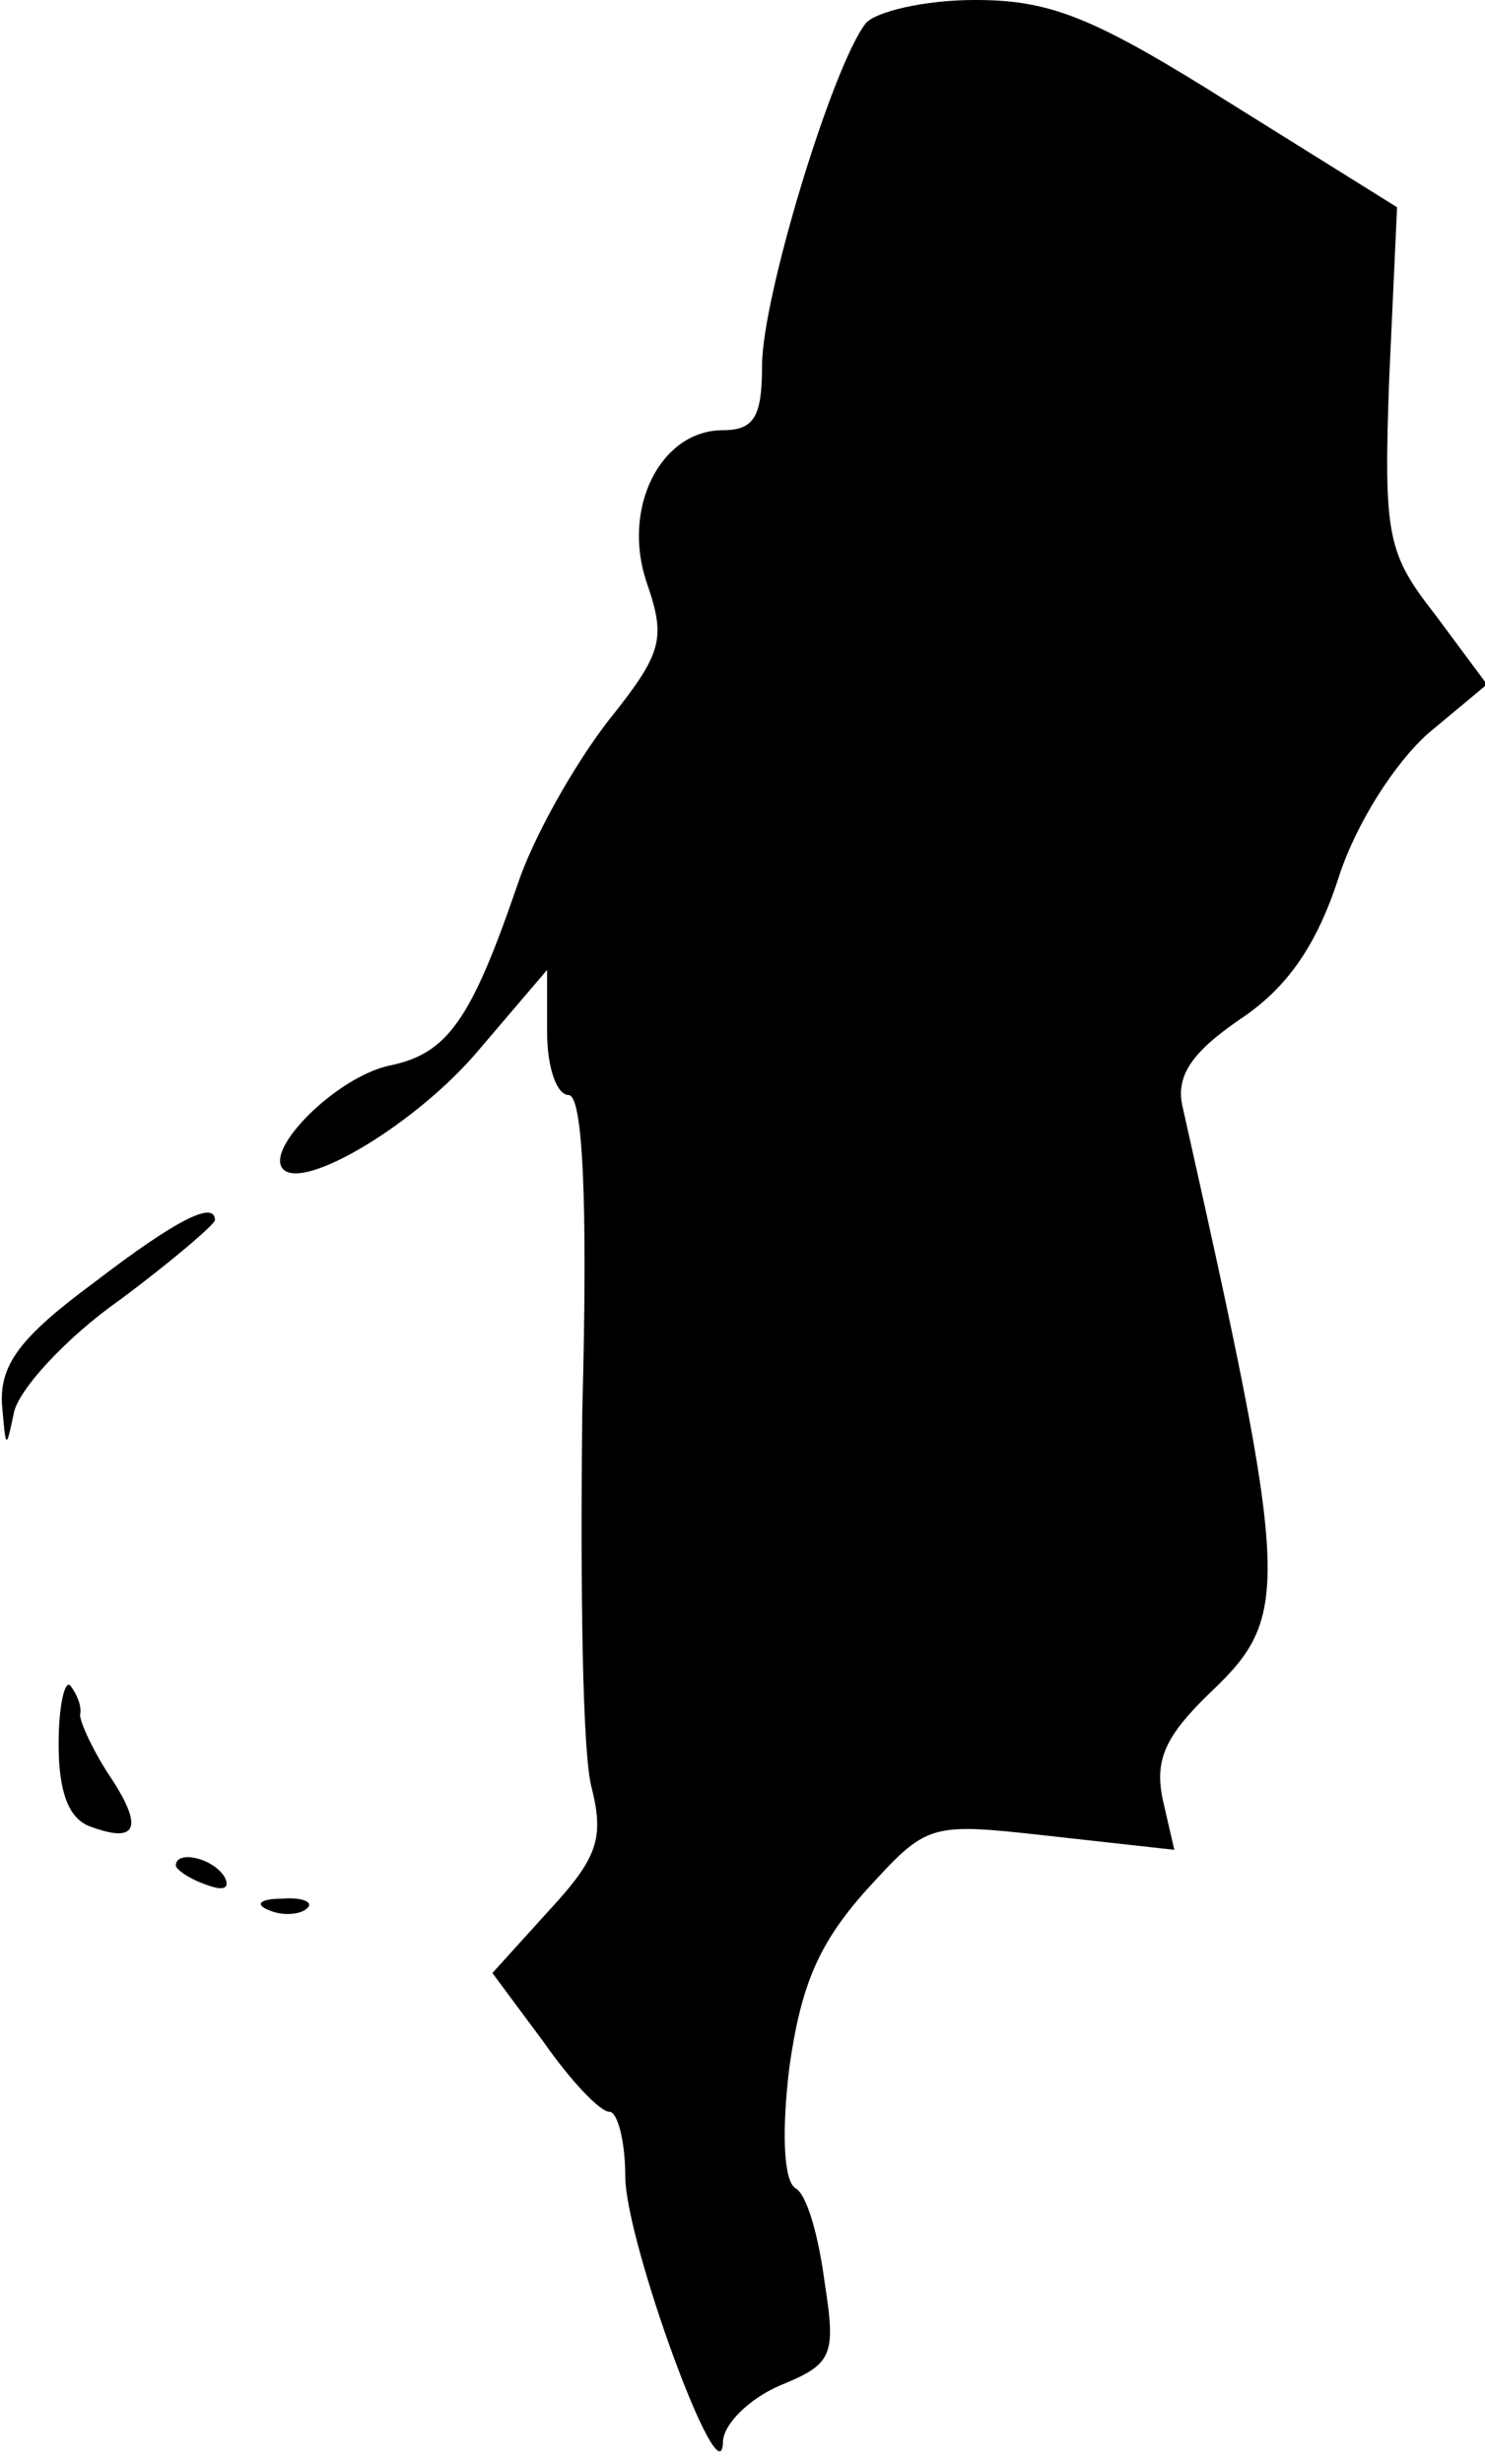 <?xml version="1.0" standalone="no"?>
<!DOCTYPE svg PUBLIC "-//W3C//DTD SVG 20010904//EN"
 "http://www.w3.org/TR/2001/REC-SVG-20010904/DTD/svg10.dtd">
<svg version="1.0" xmlns="http://www.w3.org/2000/svg"
 width="76pt" height="126pt" viewBox="0 0 76 126"
 preserveAspectRatio="xMidYMid meet">
<g transform="translate(0,126) scale(0.1,-0.1)"
fill="#000000" stroke="none">
<path fill="#000000" stroke="none" d="M443 1248 c-17 -22 -53 -140 -53 -175
0 -26 -4 -33 -20 -33 -32 0 -52 -40 -39 -78 10 -29 8 -36 -20 -71 -17 -22 -38
-59 -46 -83 -24 -70 -36 -87 -66 -93 -27 -6 -64 -43 -54 -53 11 -11 69 24 100
61 l35 41 0 -32 c0 -18 5 -32 11 -32 7 0 10 -50 7 -162 -1 -90 0 -177 5 -193
6 -25 3 -35 -22 -62 l-29 -32 26 -35 c14 -20 29 -36 34 -36 4 0 8 -15 8 -33 0
-33 49 -167 50 -136 0 9 13 22 29 29 27 11 29 15 23 53 -3 23 -9 45 -15 48 -6
4 -7 29 -3 62 6 42 15 63 39 90 32 35 32 35 95 28 l63 -7 -6 26 c-4 20 1 32
25 55 41 39 40 55 -15 300 -3 15 5 27 30 44 24 16 39 38 50 72 9 28 29 59 46
74 l30 25 -26 35 c-25 32 -27 40 -24 122 l4 87 -85 53 c-70 44 -92 53 -131 53
-26 0 -51 -6 -56 -12z"/>
<path fill="#000000" stroke="none" d="M48 604 c-38 -28 -48 -42 -47 -62 2
-23 2 -24 6 -5 2 12 27 39 54 58 27 20 49 39 49 41 0 10 -19 1 -62 -32z"/>
<path fill="#000000" stroke="none" d="M30 368 c0 -24 5 -38 16 -42 24 -9 28
-1 10 26 -8 12 -15 27 -15 31 1 5 -2 11 -5 15 -3 3 -6 -11 -6 -30z"/>
<path fill="#000000" stroke="none" d="M90 306 c0 -2 7 -7 16 -10 8 -3 12 -2
9 4 -6 10 -25 14 -25 6z"/>
<path fill="#000000" stroke="none" d="M138 283 c7 -3 16 -2 19 1 4 3 -2 6
-13 5 -11 0 -14 -3 -6 -6z"/>
</g>
</svg>
